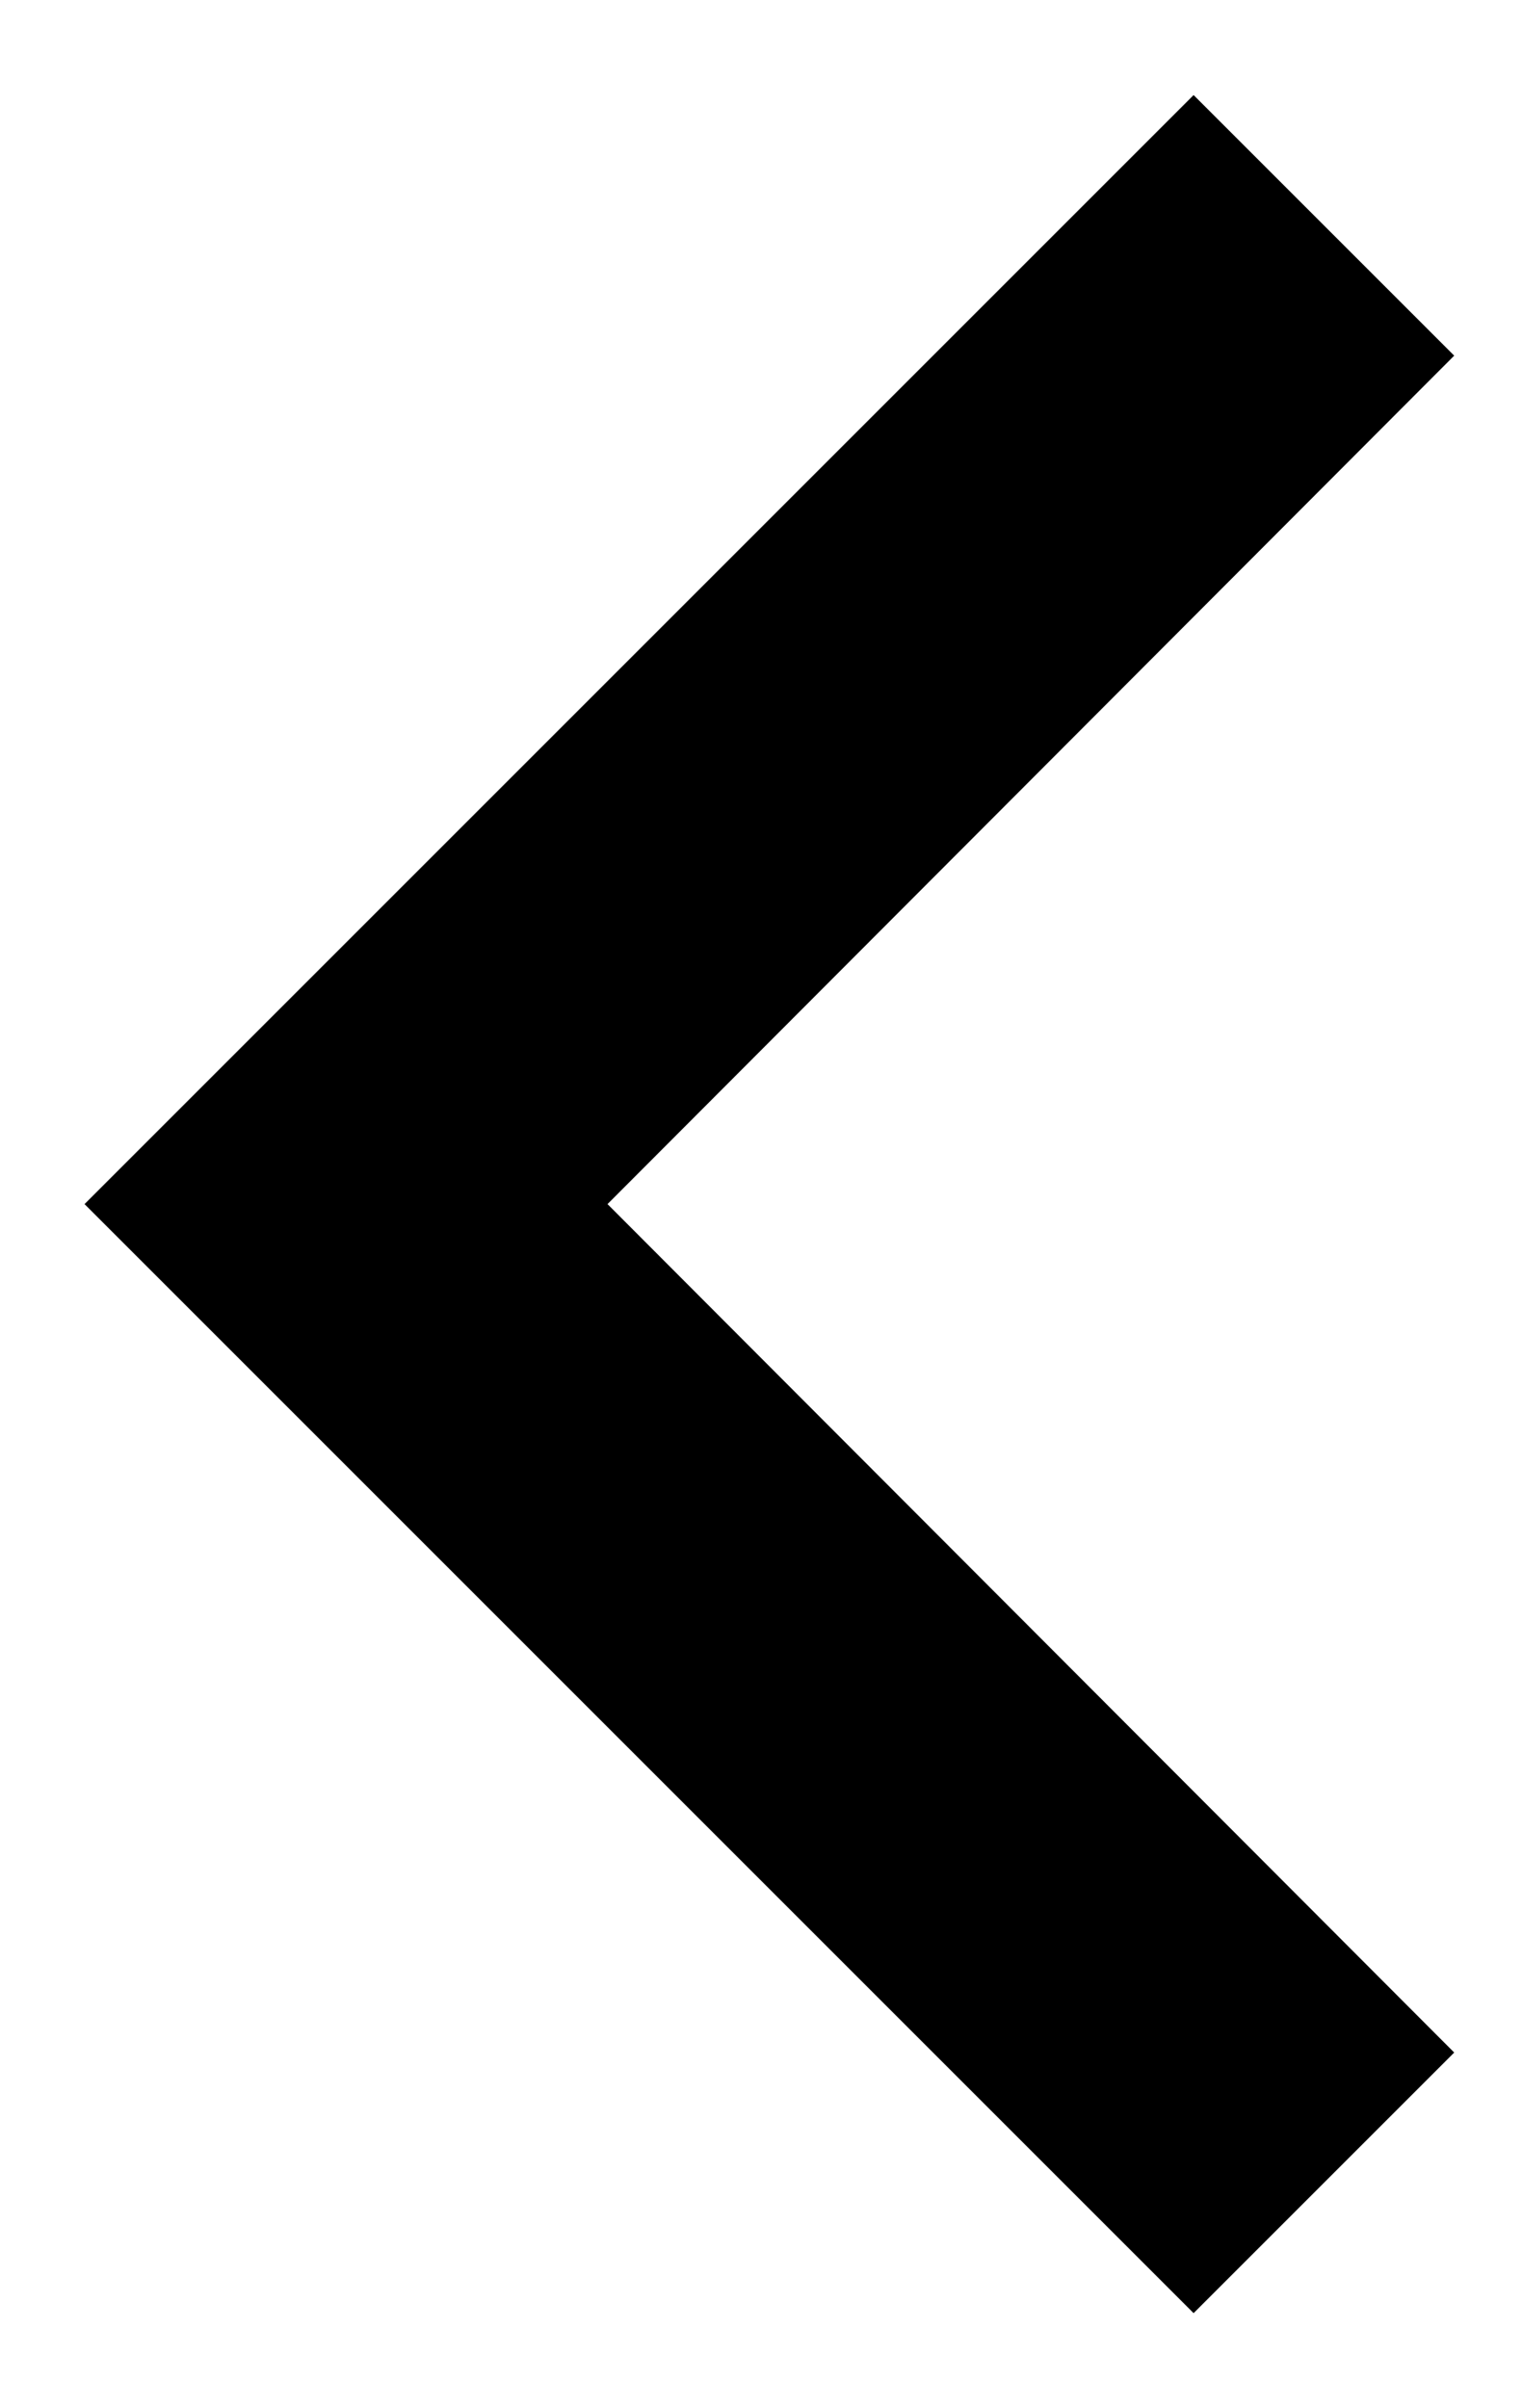 <svg xmlns="http://www.w3.org/2000/svg" xmlns:xlink="http://www.w3.org/1999/xlink" width="12" height="19" viewBox="0 0 12 19"><defs><path id="2hywa" d="M1072.473 821.806l-6.68 6.694 6.68 6.694-2.056 2.056-8.75-8.75 8.75-8.75z"/></defs><g><g transform="translate(-1061 -819)"><use xlink:href="#2hywa"/></g></g></svg>